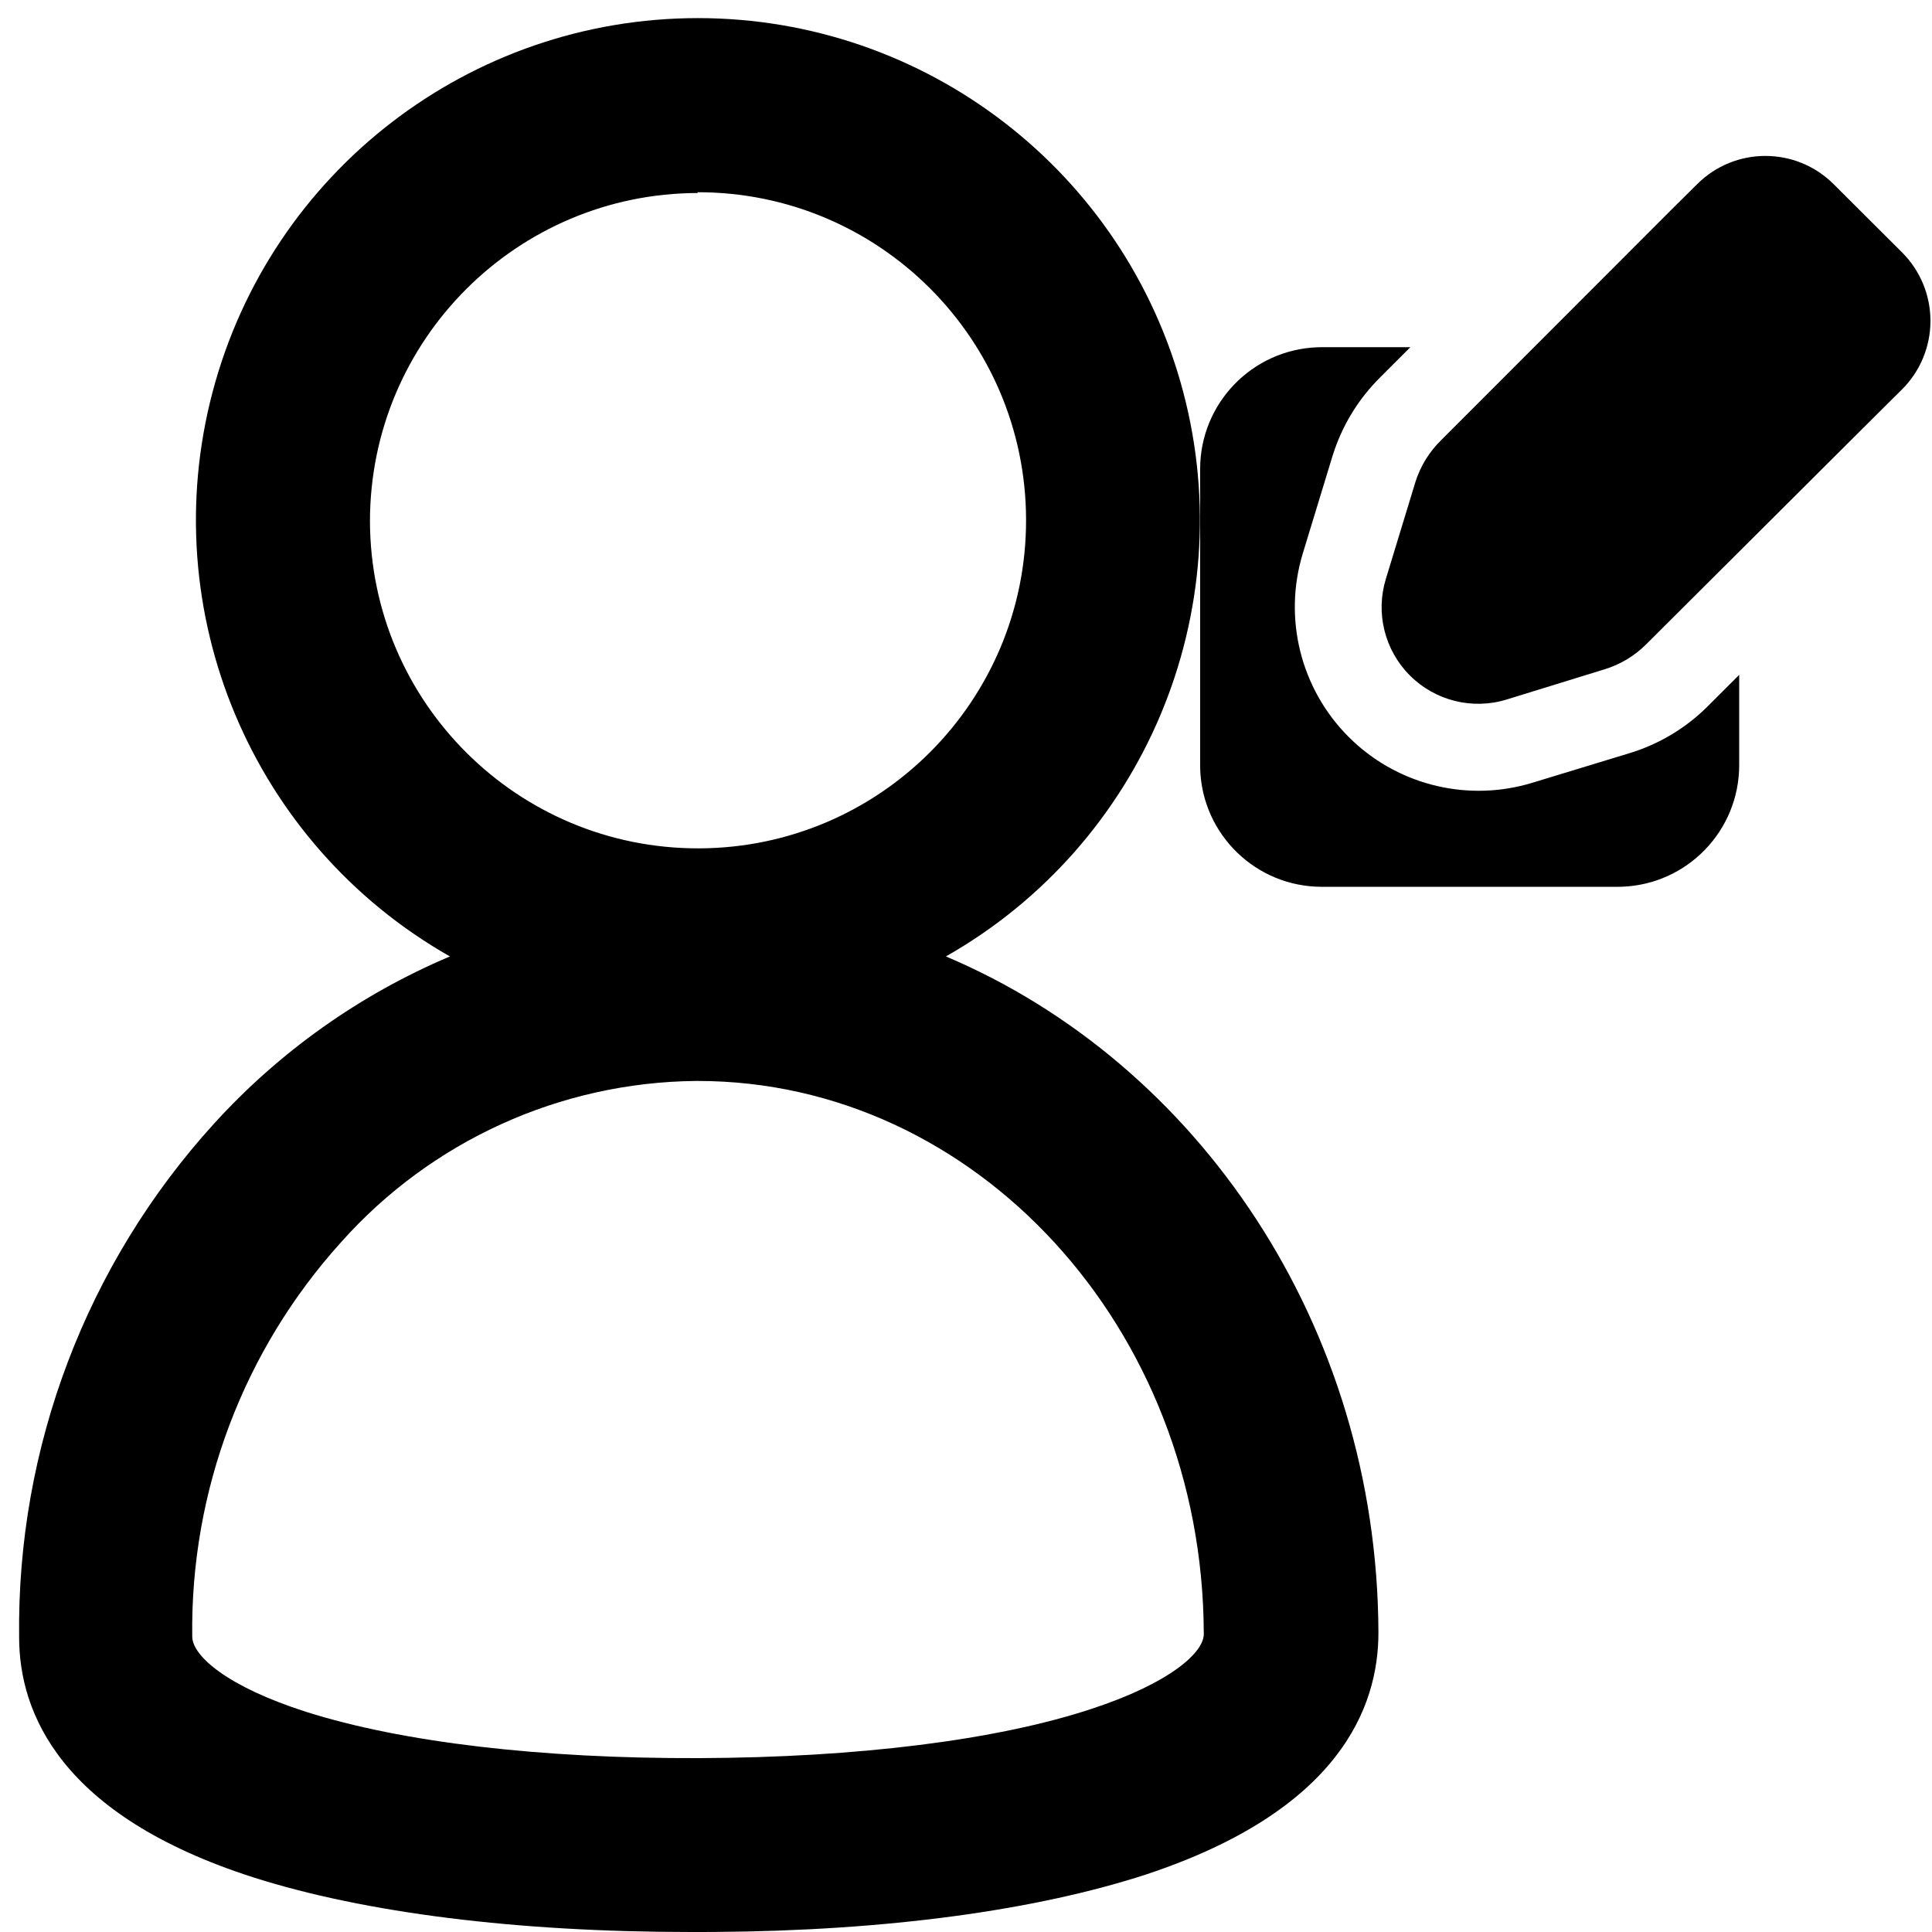 <?xml version="1.0" encoding="UTF-8"?>
<svg width="100px" height="100px" viewBox="0 0 100 100" version="1.1" xmlns="http://www.w3.org/2000/svg" xmlns:xlink="http://www.w3.org/1999/xlink">
    <!-- Generator: Sketch 57.1 (83088) - https://sketch.com -->
    <title>bold/user-edit-bold</title>
    <desc>Created with Sketch.</desc>
    <g id="bold/user-edit" stroke="none" stroke-width="1" fill="none" fill-rule="evenodd">
        <path d="M36.124,0.937 C47.915,0.937 58.228,8.879 61.241,20.279 C64.255,31.679 59.212,43.679 48.96,49.505 C62,55.02 71.287,68.594 71.347,84.485 C71.356,88.386 69.307,93.723 59.297,97.03 C53.613,98.876 45.92,99.938 37.016,99.997 L36.228,100 L35.762,100 C26.733,100 18.891,99.01 13.129,97.178 C3.119,93.97 0.99,88.644 0.99,84.743 C0.867,74.924 4.473,65.423 11.079,58.158 C14.475,54.425 18.64,51.472 23.287,49.505 C13.035,43.679 7.993,31.679 11.006,20.279 C14.019,8.879 24.332,0.937 36.124,0.937 Z M36.109,55.95 L36.02,55.95 C29,56.019 22.334,59.046 17.663,64.287 C12.607,69.874 9.852,77.168 9.95,84.703 C9.95,85.713 11.782,87.307 15.842,88.604 C20.792,90.178 27.99,91.03 36.188,91 C44.386,90.97 51.594,90.069 56.485,88.455 C60.535,87.129 62.376,85.515 62.307,84.515 C62.248,68.743 50.505,55.95 36.109,55.95 Z M73,17.97 L71.406,19.564 C70.364,20.606 69.572,21.868 69.086,23.255 L68.97,23.604 L67.436,28.634 C66.407,31.998 67.319,35.656 69.807,38.144 C72.219,40.556 75.732,41.487 79.01,40.603 L79.317,40.515 L84.356,38.98 C85.764,38.55 87.054,37.807 88.131,36.809 L88.396,36.554 L90.02,34.931 L90.02,39.604 C90.02,43.004 87.324,45.775 83.954,45.897 L83.723,45.901 L68.416,45.901 C65.015,45.901 62.244,43.206 62.123,39.835 L62.119,39.604 L62.119,24.267 C62.124,20.869 64.817,18.101 68.185,17.975 L68.416,17.97 L73,17.97 Z M36.089,9.95 L36.129,9.99 C26.755,10.001 19.159,17.597 19.149,26.97 C19.17,36.348 26.79,43.933 36.168,43.911 C45.546,43.889 53.131,36.269 53.109,26.891 C53.087,17.513 45.467,9.929 36.089,9.95 Z M87.842,9.535 C89.794,7.583 92.958,7.583 94.911,9.535 L98.455,13.069 C99.395,14.01 99.922,15.286 99.92,16.616 C99.918,17.946 99.388,19.22 98.446,20.158 L97.228,21.366 L85.218,33.337 C84.608,33.953 83.852,34.406 83.02,34.653 L77.98,36.208 C76.211,36.751 74.286,36.273 72.977,34.964 C71.668,33.655 71.189,31.73 71.733,29.96 L73.267,24.931 C73.529,24.112 73.988,23.371 74.604,22.772 L86.614,10.752 L87.842,9.535 Z" id="Shape" fill="#000000"></path>
    </g>
</svg>